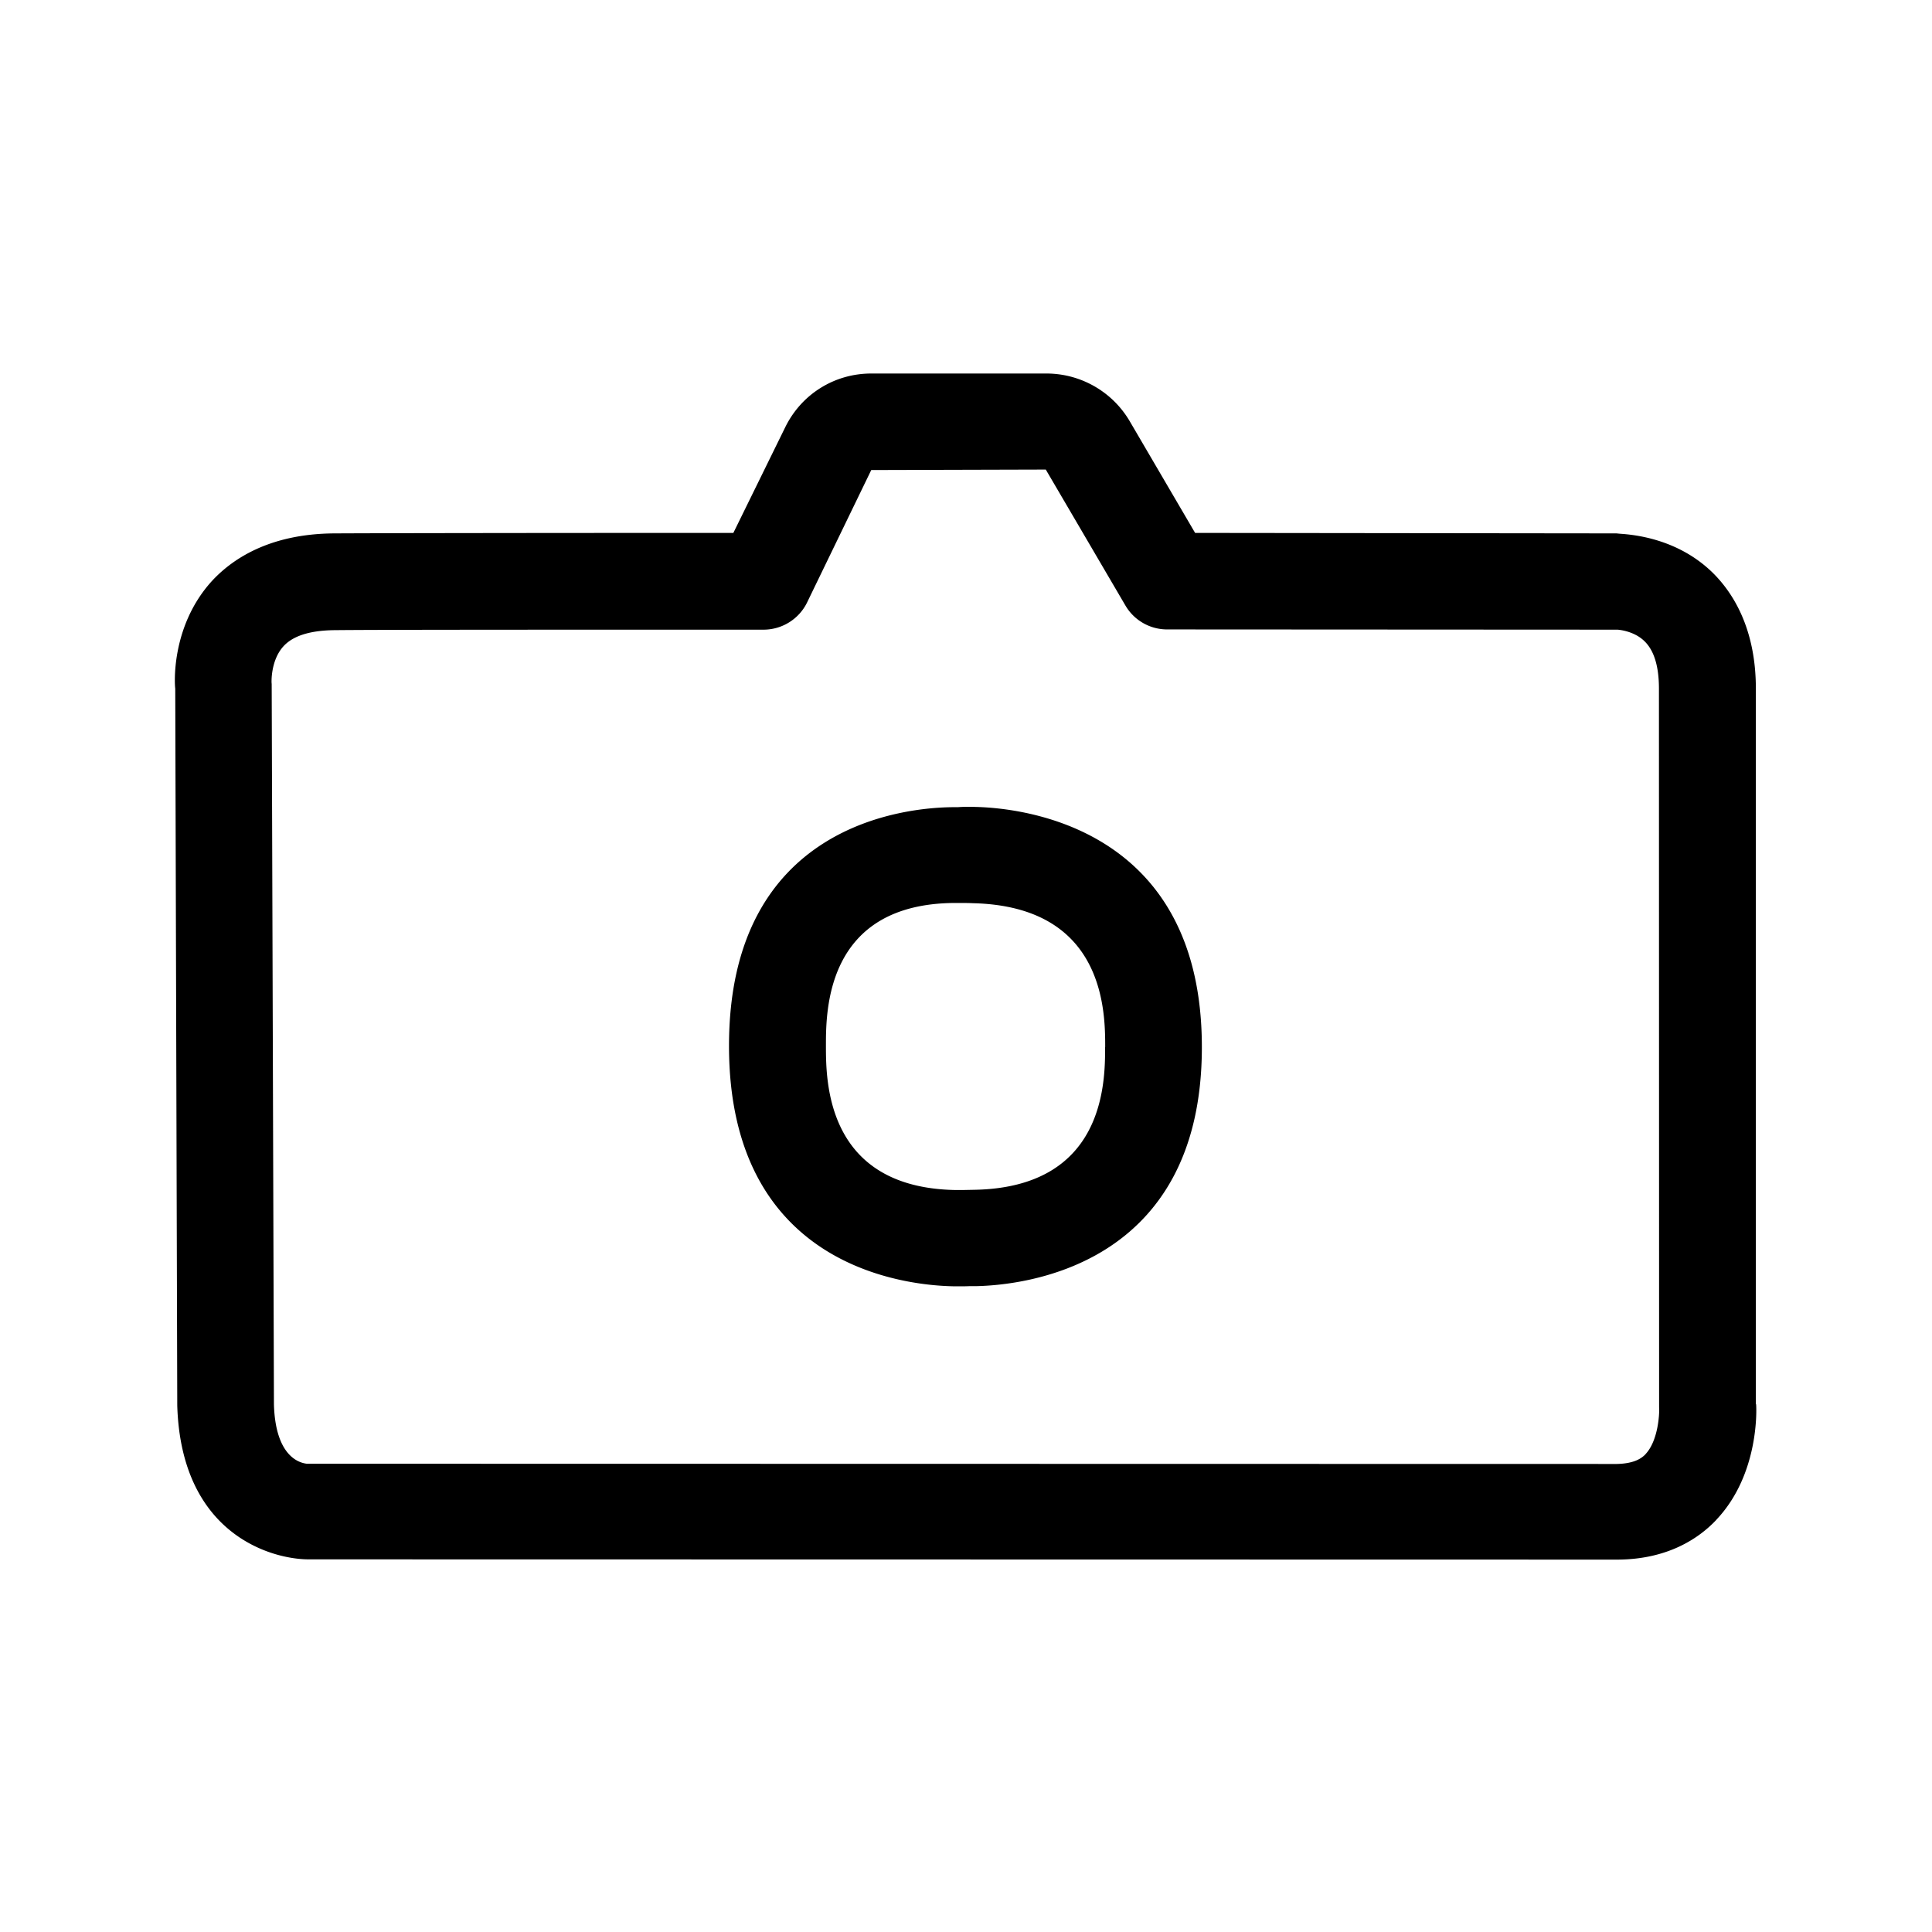 <svg xmlns="http://www.w3.org/2000/svg" width="24" height="24" fill="none"><path fill="#000" d="M21.322 18.878c.535-.566.498-1.384.493-1.434h-.003V8.556c0-.76-.294-1.204-.54-1.445-.44-.428-.994-.47-1.151-.481l-.04-.004-5.235-.006-.813-1.389a1.2 1.2 0 0 0-1.028-.591h-2.182c-.456 0-.865.255-1.067.664L9.11 6.62c-2.42 0-4.429.003-4.95.006-.826.003-1.29.33-1.537.602-.513.574-.451 1.306-.446 1.325l.025 8.908c.048 1.6 1.171 1.91 1.634 1.91l16.249.003c.636 0 1.025-.269 1.238-.496m-.88-.815c-.047.05-.137.118-.358.123l-16.266-.003H3.81c-.055-.008-.386-.051-.407-.733l-.028-8.956c-.003-.002-.017-.283.143-.462q.179-.201.647-.204c.55-.006 2.737-.006 5.32-.006.23 0 .44-.132.54-.336l.798-1.647 2.168-.006.99 1.69a.6.6 0 0 0 .52.296l5.591.003c.003 0 .202.011.336.143q.18.174.18.591l.002 8.927c.006.065-.008.41-.168.58m-5.512-5.056c0-2.74-2.238-2.97-2.813-2.983a2 2 0 0 0-.22.003h-.06c-.588.005-2.781.21-2.781 2.966 0 2.762 2.213 2.977 2.8 2.986h.096q.046 0 .091-.002h.083c.563-.012 2.804-.225 2.804-2.97m-1.202 0c0 .431 0 1.742-1.622 1.773l-.154.003h-.075c-1.617-.025-1.617-1.356-1.617-1.793 0-.434 0-1.759 1.591-1.773h.048c.064 0 .132 0 .19.003 1.64.04 1.64 1.356 1.64 1.787"/></svg>